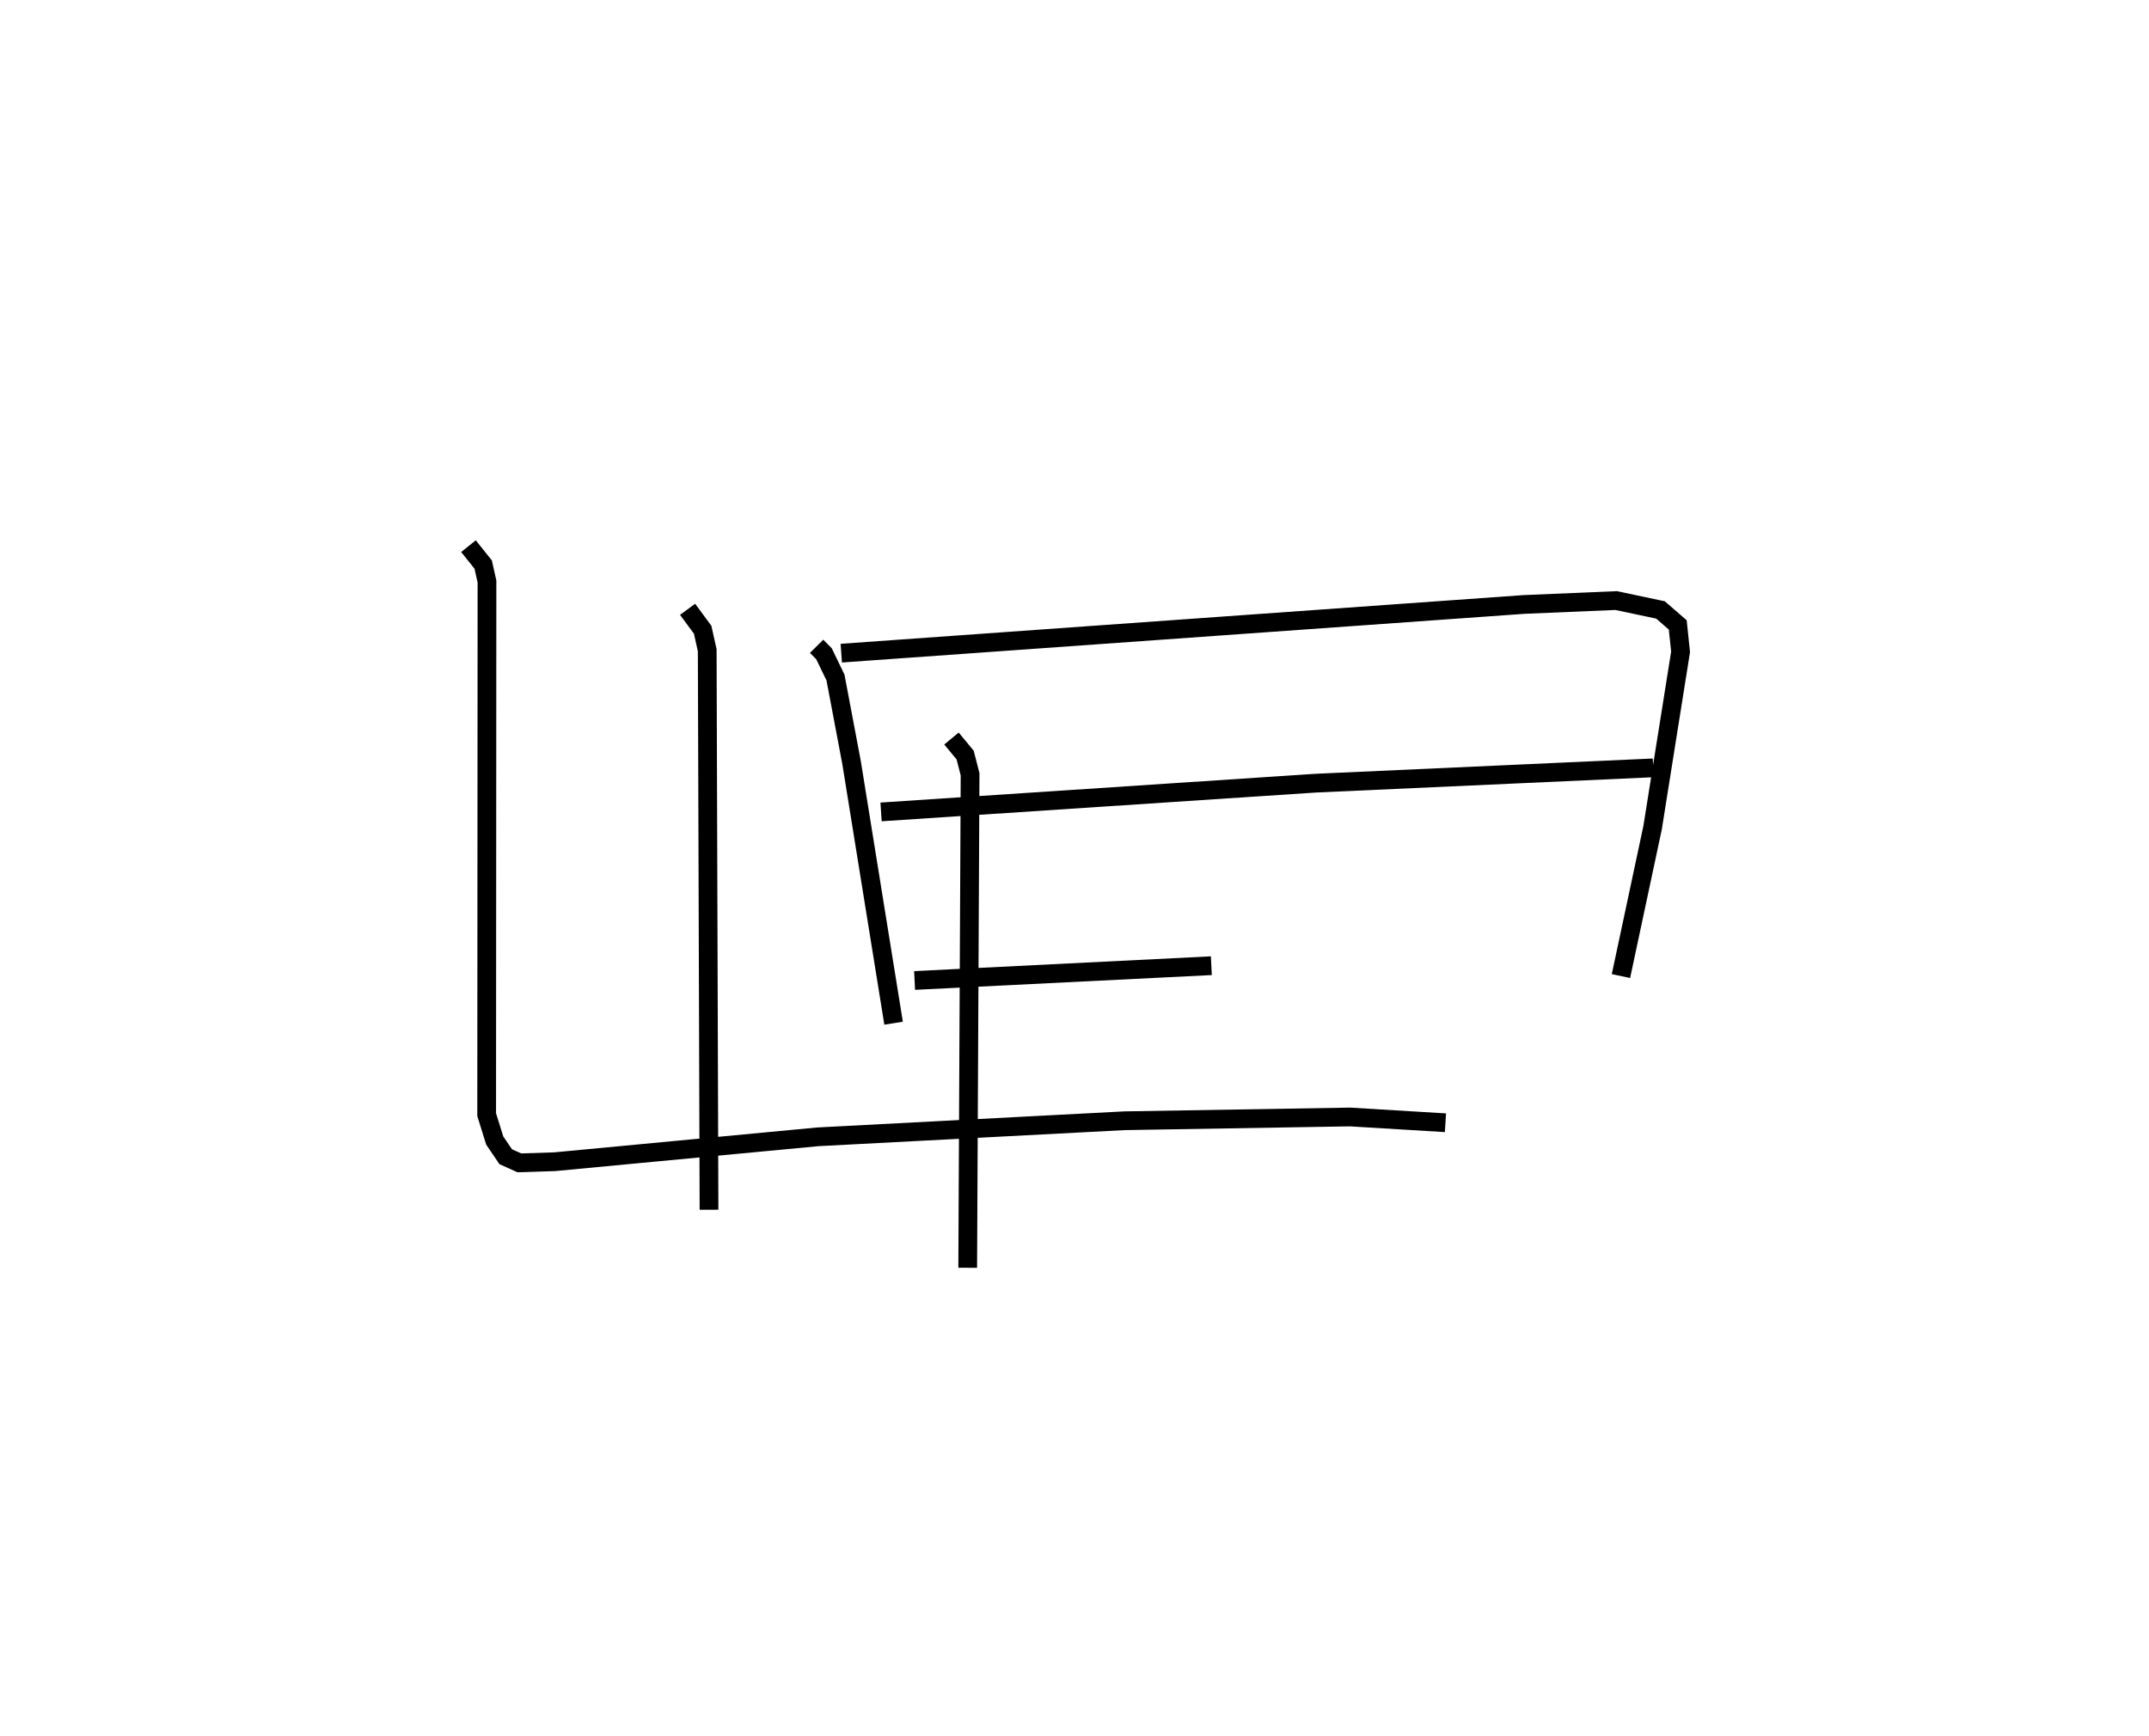 <?xml version="1.0" encoding="utf-8" ?>
<svg baseProfile="full" height="92.678" version="1.1" width="114.692" xmlns="http://www.w3.org/2000/svg" xmlns:ev="http://www.w3.org/2001/xml-events" xmlns:xlink="http://www.w3.org/1999/xlink"><defs /><rect fill="white" height="92.678" width="114.692" x="0" y="0" /><path d="M37.34,25 m0.0,0.0 m6.243,9.501 l0.392,0.395 0.615,1.272 l0.859,4.545 2.242,13.907 m-2.792,-19.753 l36.427,-2.599 4.926,-0.209 l2.368,0.501 0.921,0.799 l0.151,1.438 -1.493,9.386 l-1.689,7.921 m-39.488,-8.762 l23.209,-1.536 17.999,-0.816 m-39.418,11.35 l15.837,-0.789 m-13.869,-12.127 l0.73,0.883 0.263,1.028 l-0.127,26.341 m-14.949,-35.149 l0.805,1.093 0.242,1.094 l0.096,29.865 m-12.838,-35.424 l0.786,0.984 0.202,0.907 l-0.017,28.458 0.431,1.38 l0.585,0.863 0.728,0.328 l1.883,-0.06 14.046,-1.329 l16.362,-0.858 12.041,-0.201 l5.095,0.308 " fill="none" stroke="black" stroke-width="1" /></svg>